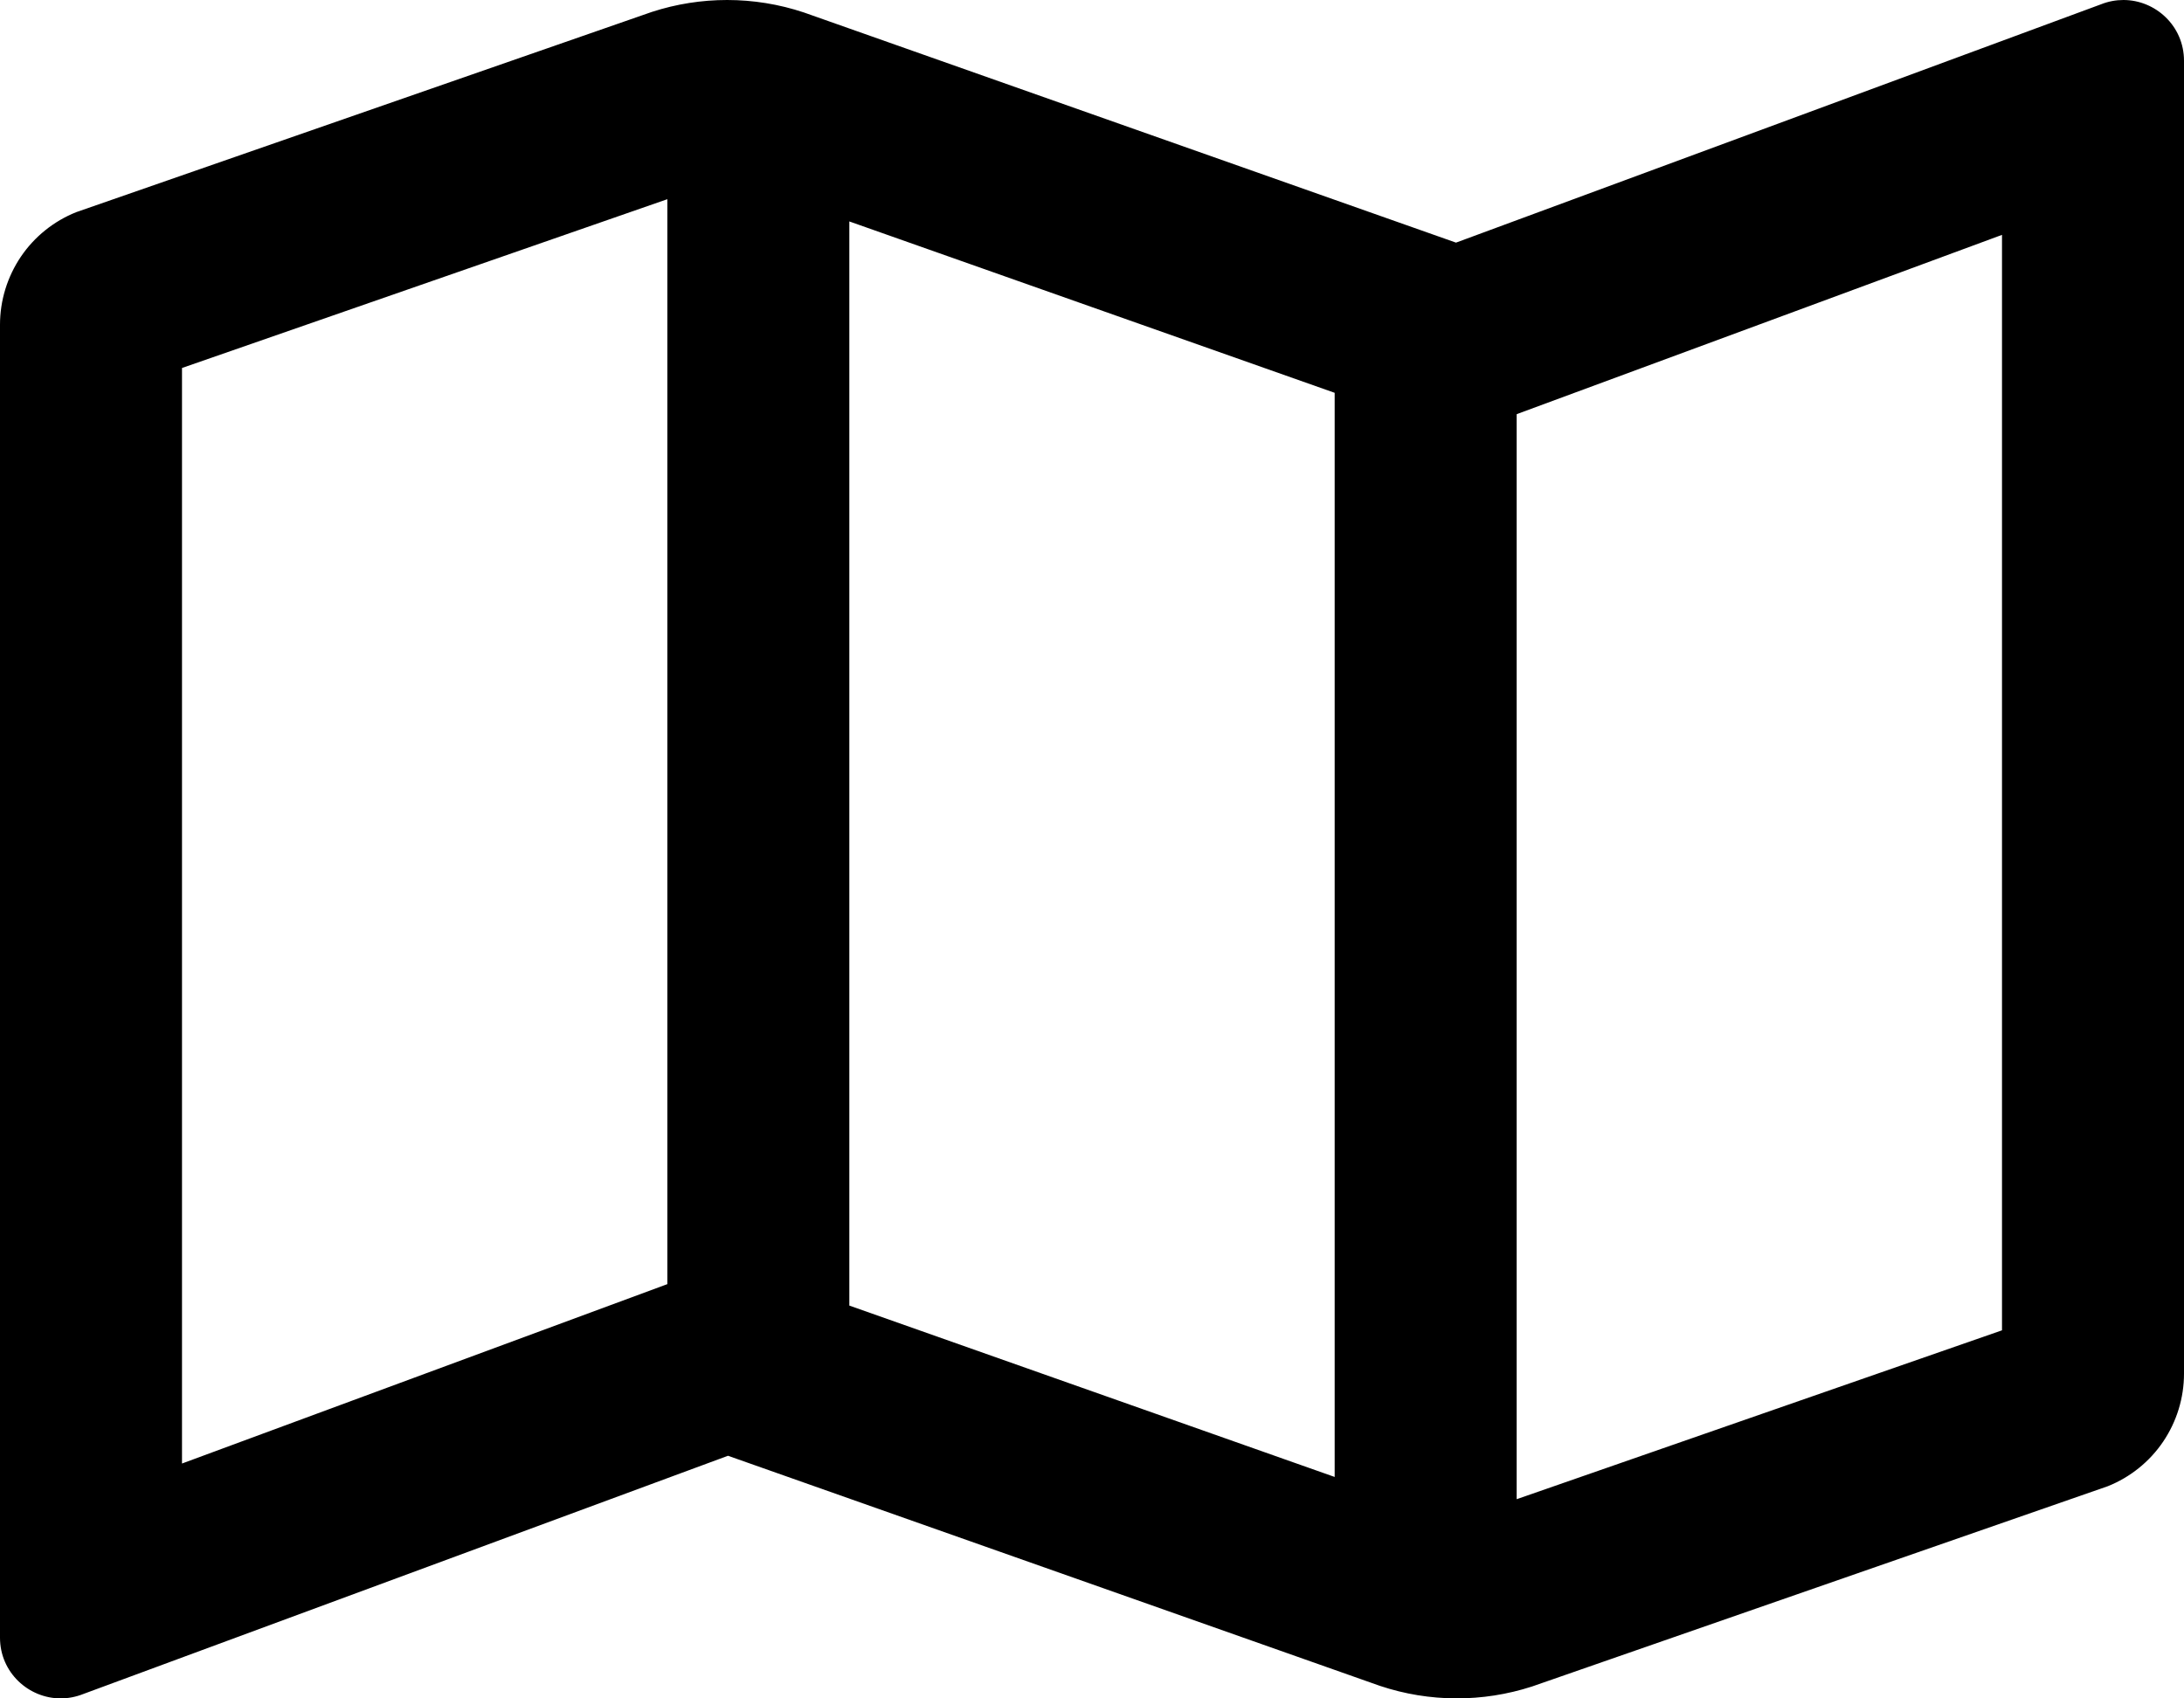 <svg width="27" height="21" viewBox="0 0 27 21" fill="none" xmlns="http://www.w3.org/2000/svg">
<path d="M26.251 0C26.159 0 26.064 0.017 25.972 0.054L18 3H18L9.938 0.154C9.632 0.052 9.311 0 8.989 0C8.675 0 8.362 0.049 8.06 0.147L0.943 2.623C0.665 2.734 0.426 2.926 0.258 3.174C0.09 3.423 6.6666e-05 3.716 0 4.015L0 20.249C0 20.68 0.353 21 0.75 21C0.841 21 0.936 20.983 1.029 20.946L9 18L17.062 20.846C17.671 21.049 18.329 21.051 18.94 20.853L26.057 18.377C26.335 18.266 26.574 18.074 26.742 17.826C26.91 17.577 27 17.285 27 16.985V0.751C27 0.32 26.647 0 26.251 0ZM10.5 2.738L16.5 4.857V18.262L10.5 16.143V2.738ZM2.25 18.096V4.55L8.25 2.463V15.878L8.22 15.889L2.25 18.096ZM24.75 16.449L18.75 18.537V5.122L18.78 5.11L24.75 2.904V16.449Z" fill="black"/>
</svg>
